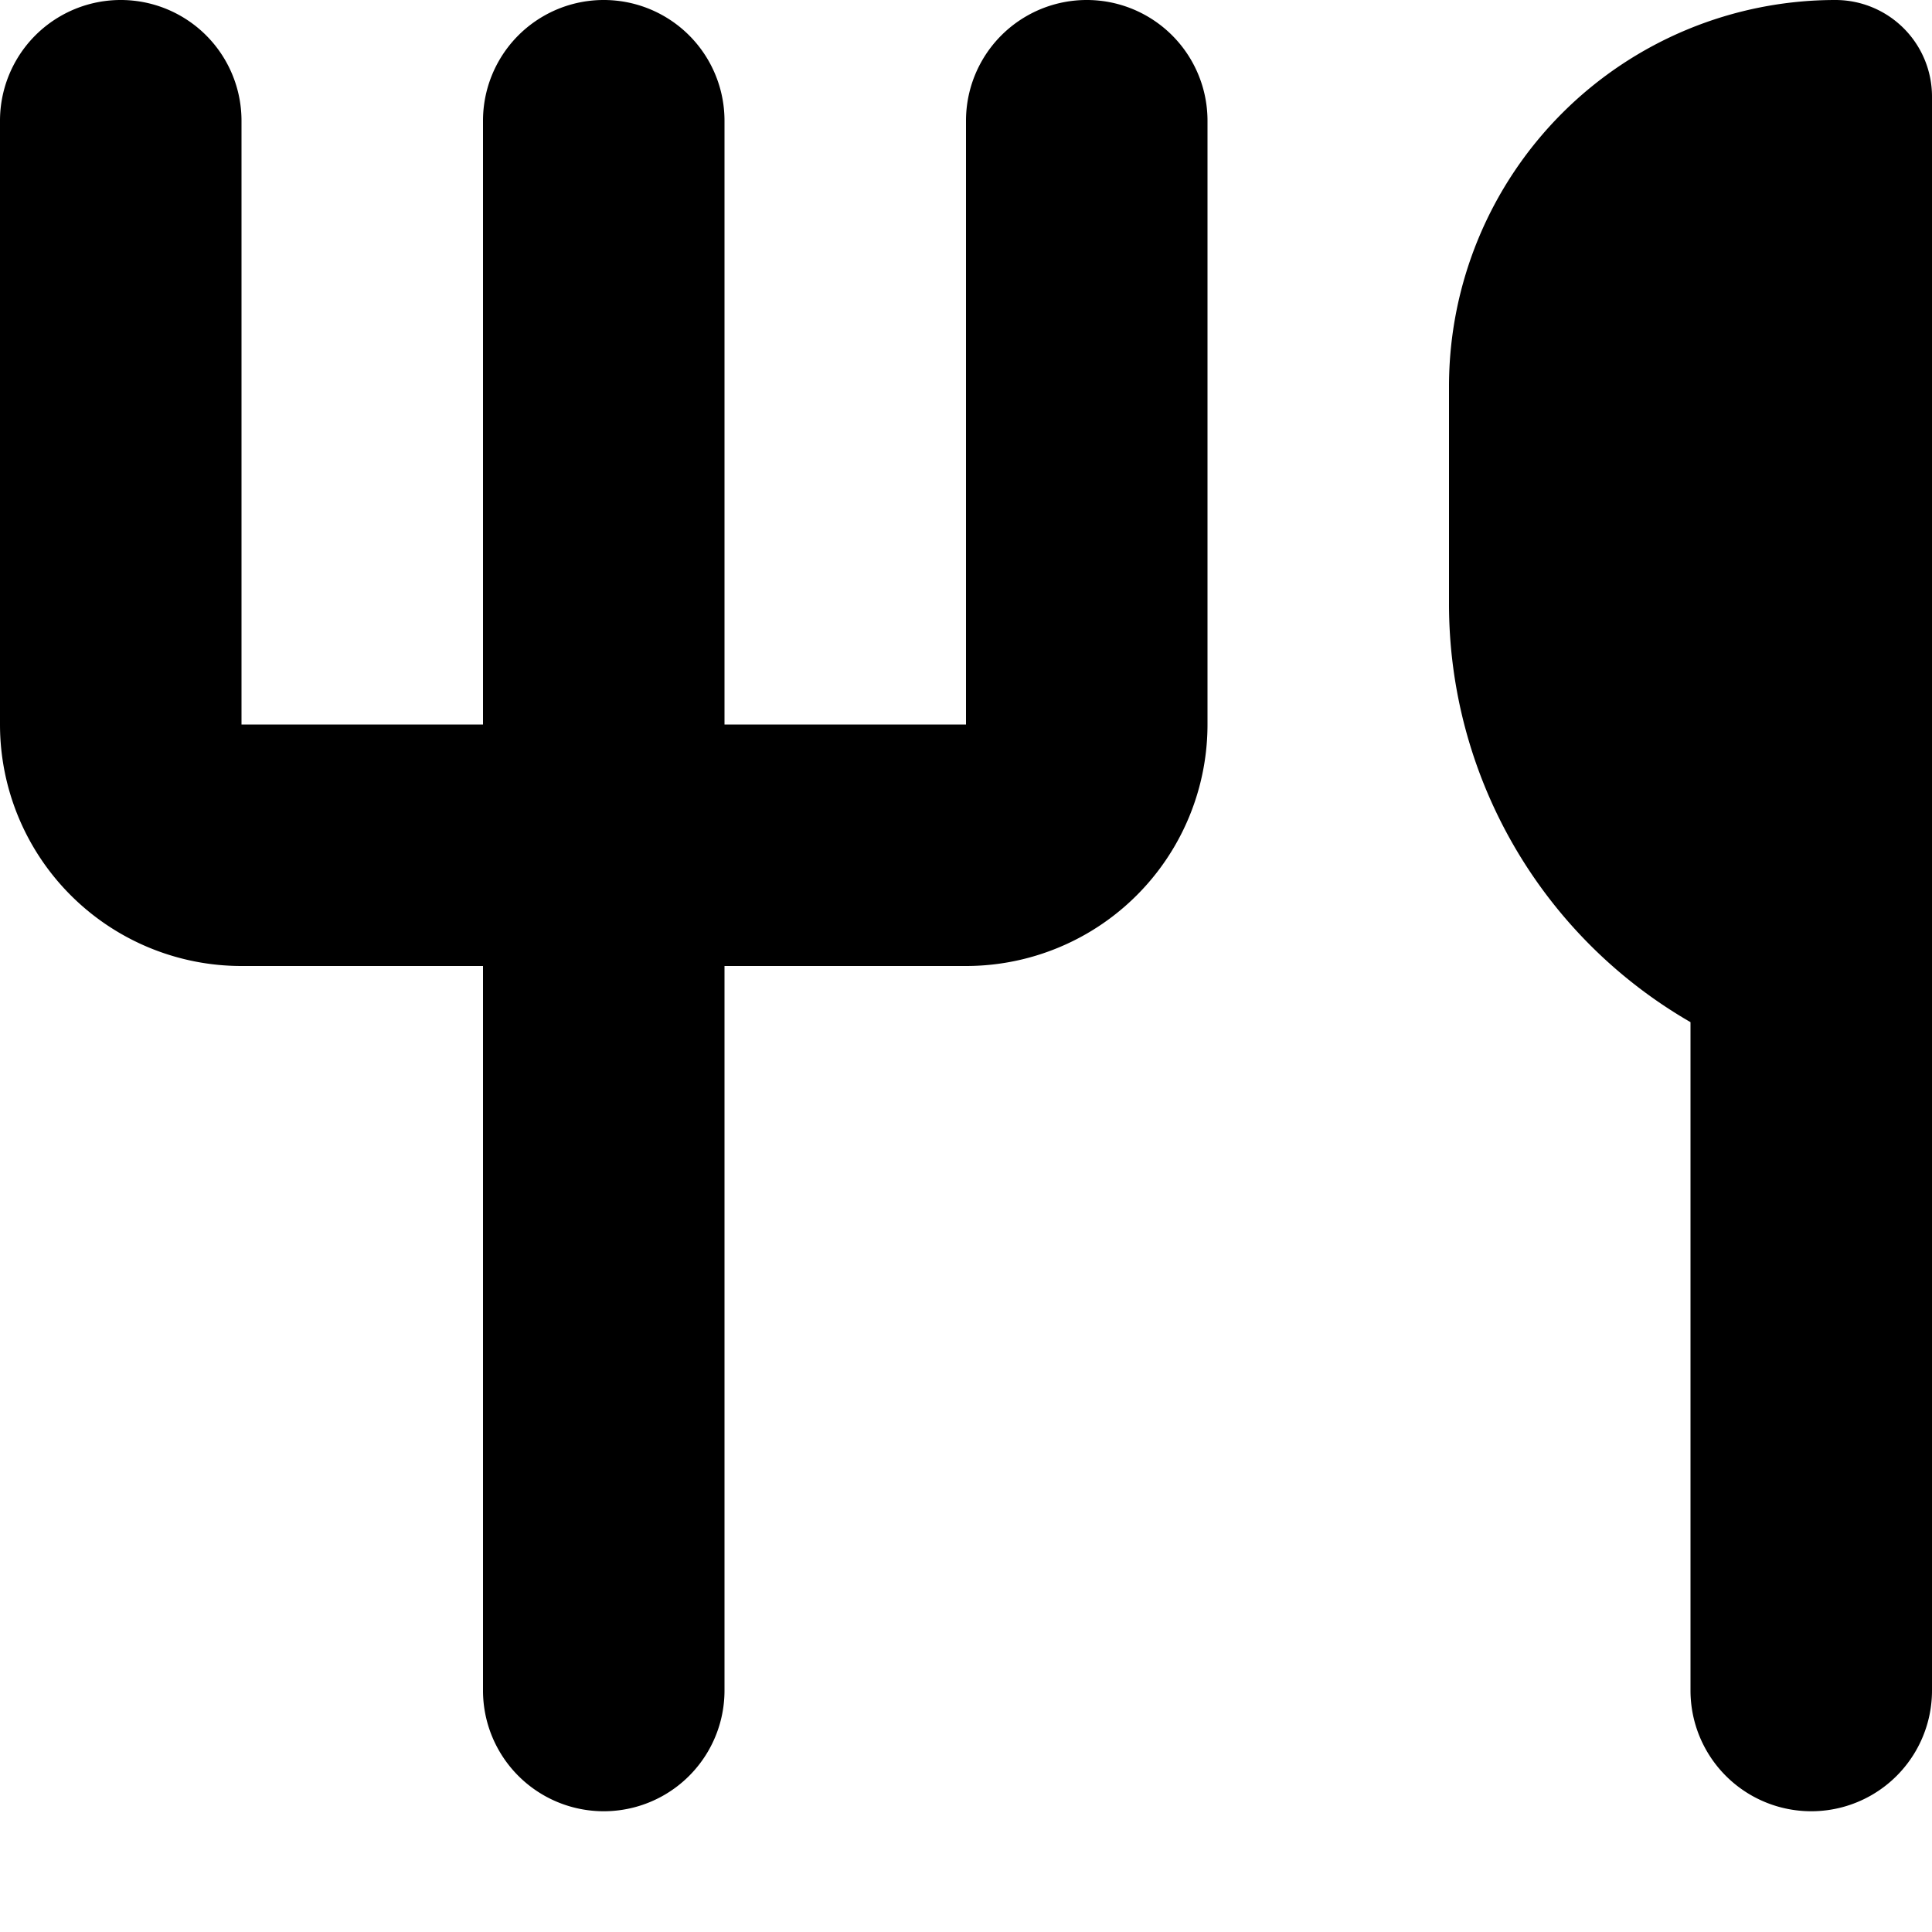 <svg width="16" height="16" viewBox="0 0 16 16" xmlns="http://www.w3.org/2000/svg"><path d="M0 6V1a1 1 0 1 1 2 0v5h2V1a1 1 0 1 1 2 0v5h2V1a1 1 0 1 1 2 0v5a2 2 0 0 1-2 2H6v6a1 1 0 1 1-2 0V8H2a2 2 0 0 1-2-2ZM15.2 0a.8.8 0 0 1 .8.8V14a1 1 0 1 1-2 0V8.465A3.998 3.998 0 0 1 12 5V3.2A3.2 3.2 0 0 1 15.2 0Z"/></svg>